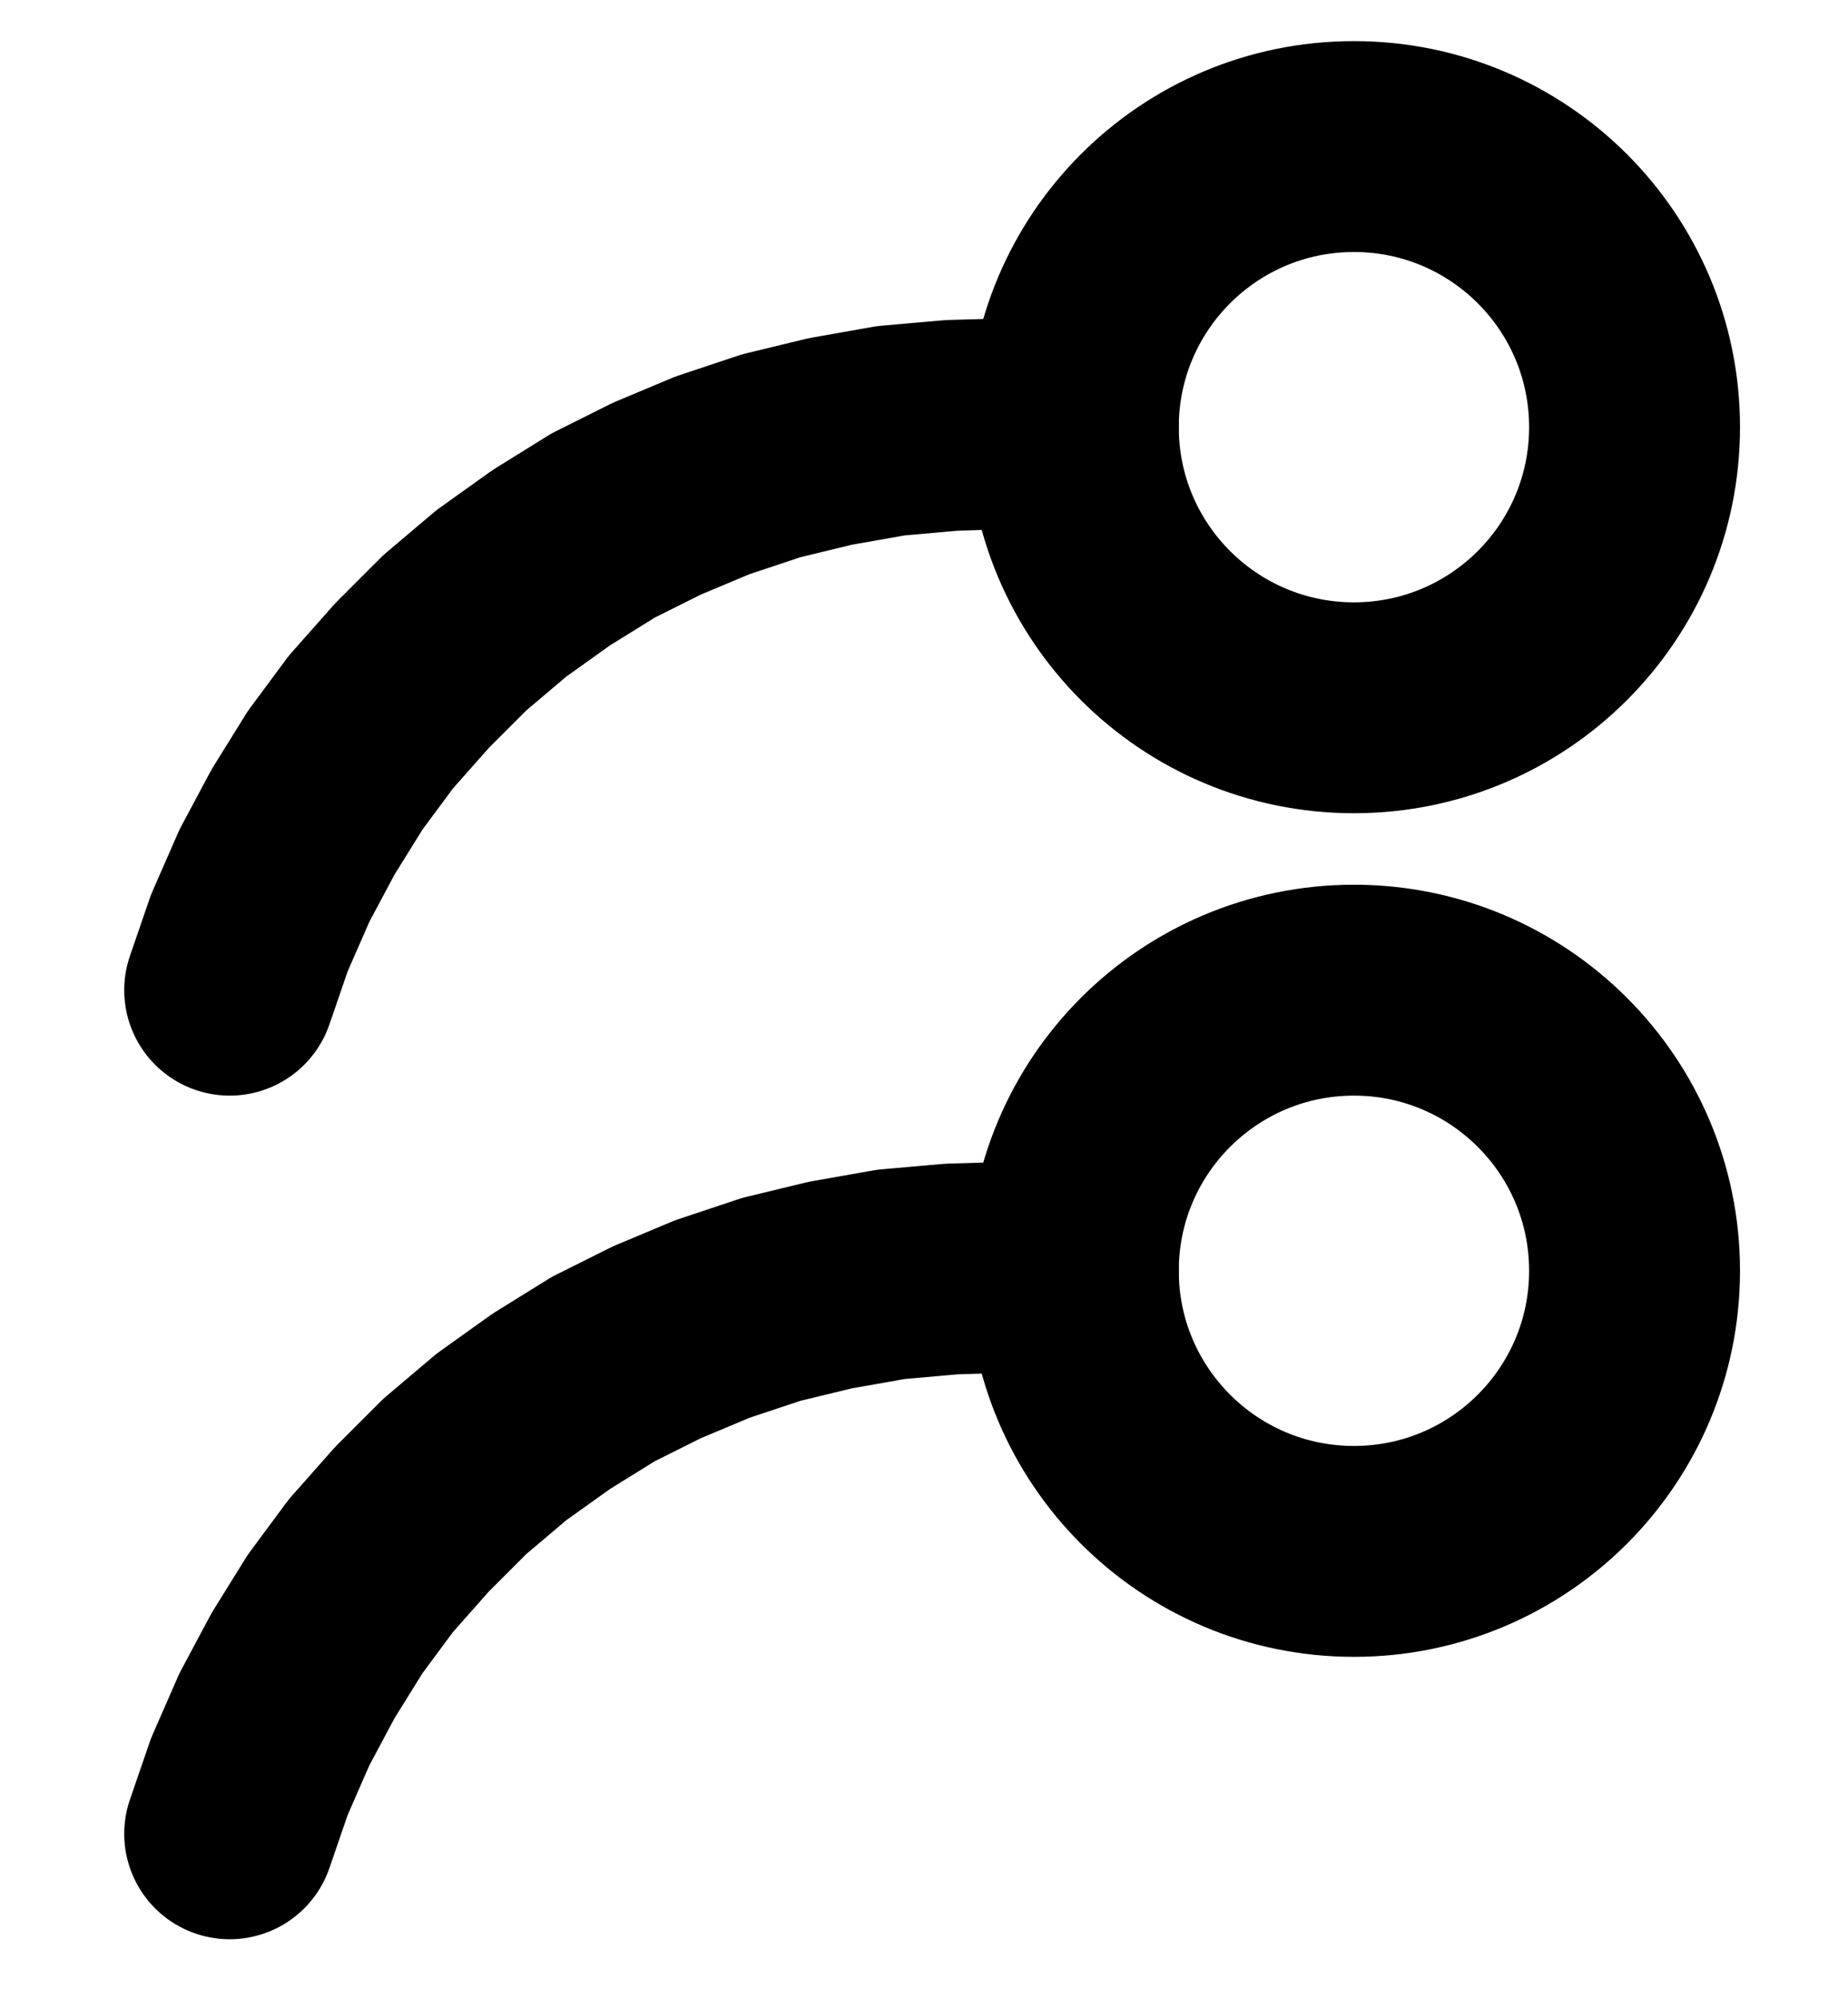 <?xml version="1.0" encoding="UTF-8" standalone="no"?>
<!-- Created with Inkscape (http://www.inkscape.org/) -->

<svg
   version="1.1"
   id="svg1"
   width="165.427"
   height="178.867"
   viewBox="0 0 165.427 178.867"
   sodipodi:docname="Gum17.pdf"
   xmlns:inkscape="http://www.inkscape.org/namespaces/inkscape"
   xmlns:sodipodi="http://sodipodi.sourceforge.net/DTD/sodipodi-0.dtd"
   xmlns="http://www.w3.org/2000/svg"
   xmlns:svg="http://www.w3.org/2000/svg">
  <defs
     id="defs1">
    <clipPath
       clipPathUnits="userSpaceOnUse"
       id="clipPath2">
      <path
         d="M 0,0.16 V 1122.56 H 793.6 V 0.16 Z"
         transform="translate(-302.4,-580.16)"
         clip-rule="evenodd"
         id="path2" />
    </clipPath>
    <clipPath
       clipPathUnits="userSpaceOnUse"
       id="clipPath4">
      <path
         d="M 0,0.16 V 1122.56 H 793.6 V 0.16 Z"
         transform="translate(-302.4,-655.68)"
         clip-rule="evenodd"
         id="path4" />
    </clipPath>
    <clipPath
       clipPathUnits="userSpaceOnUse"
       id="clipPath6">
      <path
         d="M 0,0.16 V 1122.56 H 793.6 V 0.16 Z"
         transform="translate(-252.16,-580.16)"
         clip-rule="evenodd"
         id="path6" />
    </clipPath>
    <clipPath
       clipPathUnits="userSpaceOnUse"
       id="clipPath8">
      <path
         d="M 0,0.16 V 1122.56 H 793.6 V 0.16 Z"
         transform="translate(-252.16,-655.68)"
         clip-rule="evenodd"
         id="path8" />
    </clipPath>
  </defs>
  <sodipodi:namedview
     id="namedview1"
     pagecolor="#505050"
     bordercolor="#eeeeee"
     borderopacity="1"
     inkscape:showpageshadow="0"
     inkscape:pageopacity="0"
     inkscape:pagecheckerboard="0"
     inkscape:deskcolor="#505050">
    <inkscape:page
       x="0"
       y="0"
       inkscape:label="1"
       id="page1"
       width="165.427"
       height="178.867"
       margin="0"
       bleed="0" />
  </sodipodi:namedview>
  <g
     id="g1"
     inkscape:groupmode="layer"
     inkscape:label="1">
    <path
       id="path1"
       d="M 0,0 C 0,-13.87 -11.24,-25.12 -25.12,-25.12 -39,-25.12 -50.24,-13.87 -50.24,0 -50.24,13.87 -39,25.12 -25.12,25.12 -11.24,25.12 0,13.87 0,0 Z"
       style="fill:none;stroke:#000000;stroke-width:18.88;stroke-linecap:round;stroke-linejoin:round;stroke-miterlimit:10;stroke-dasharray:none;stroke-opacity:1"
       transform="translate(146.32,38.24)"
       clip-path="url(#clipPath2)" />
    <path
       id="path3"
       d="M 0,0 C 0,-13.87 -11.24,-25.12 -25.12,-25.12 -39,-25.12 -50.24,-13.87 -50.24,0 -50.24,13.87 -39,25.12 -25.12,25.12 -11.24,25.12 0,13.87 0,0 Z"
       style="fill:none;stroke:#000000;stroke-width:18.88;stroke-linecap:round;stroke-linejoin:round;stroke-miterlimit:10;stroke-dasharray:none;stroke-opacity:1"
       transform="translate(146.32,113.76)"
       clip-path="url(#clipPath4)" />
    <path
       id="path5"
       d="m 0,0 -5.44,-0.32 -5.44,0.16 -5.44,0.48 -5.44,0.96 -5.28,1.28 -5.28,1.76 -4.96,2.08 -4.8,2.4 -4.64,2.88 -4.48,3.2 -4.16,3.52 -3.84,3.84 -3.68,4.16 -3.2,4.32 -2.88,4.64 -2.56,4.8 -2.24,5.12 -1.76,5.12"
       style="fill:none;stroke:#000000;stroke-width:18.88;stroke-linecap:round;stroke-linejoin:round;stroke-miterlimit:10;stroke-dasharray:none;stroke-opacity:1"
       transform="translate(96.08,38.24)"
       clip-path="url(#clipPath6)" />
    <path
       id="path7"
       d="m 0,0 -5.44,-0.32 -5.44,0.16 -5.44,0.48 -5.44,0.96 -5.28,1.28 -5.28,1.76 -4.96,2.08 -4.8,2.4 -4.64,2.88 -4.48,3.2 -4.16,3.52 -3.84,3.84 -3.68,4.16 -3.2,4.32 -2.88,4.64 -2.56,4.8 -2.24,5.12 -1.76,5.12"
       style="fill:none;stroke:#000000;stroke-width:18.88;stroke-linecap:round;stroke-linejoin:round;stroke-miterlimit:10;stroke-dasharray:none;stroke-opacity:1"
       transform="translate(96.08,113.76)"
       clip-path="url(#clipPath8)" />
  </g>
</svg>

